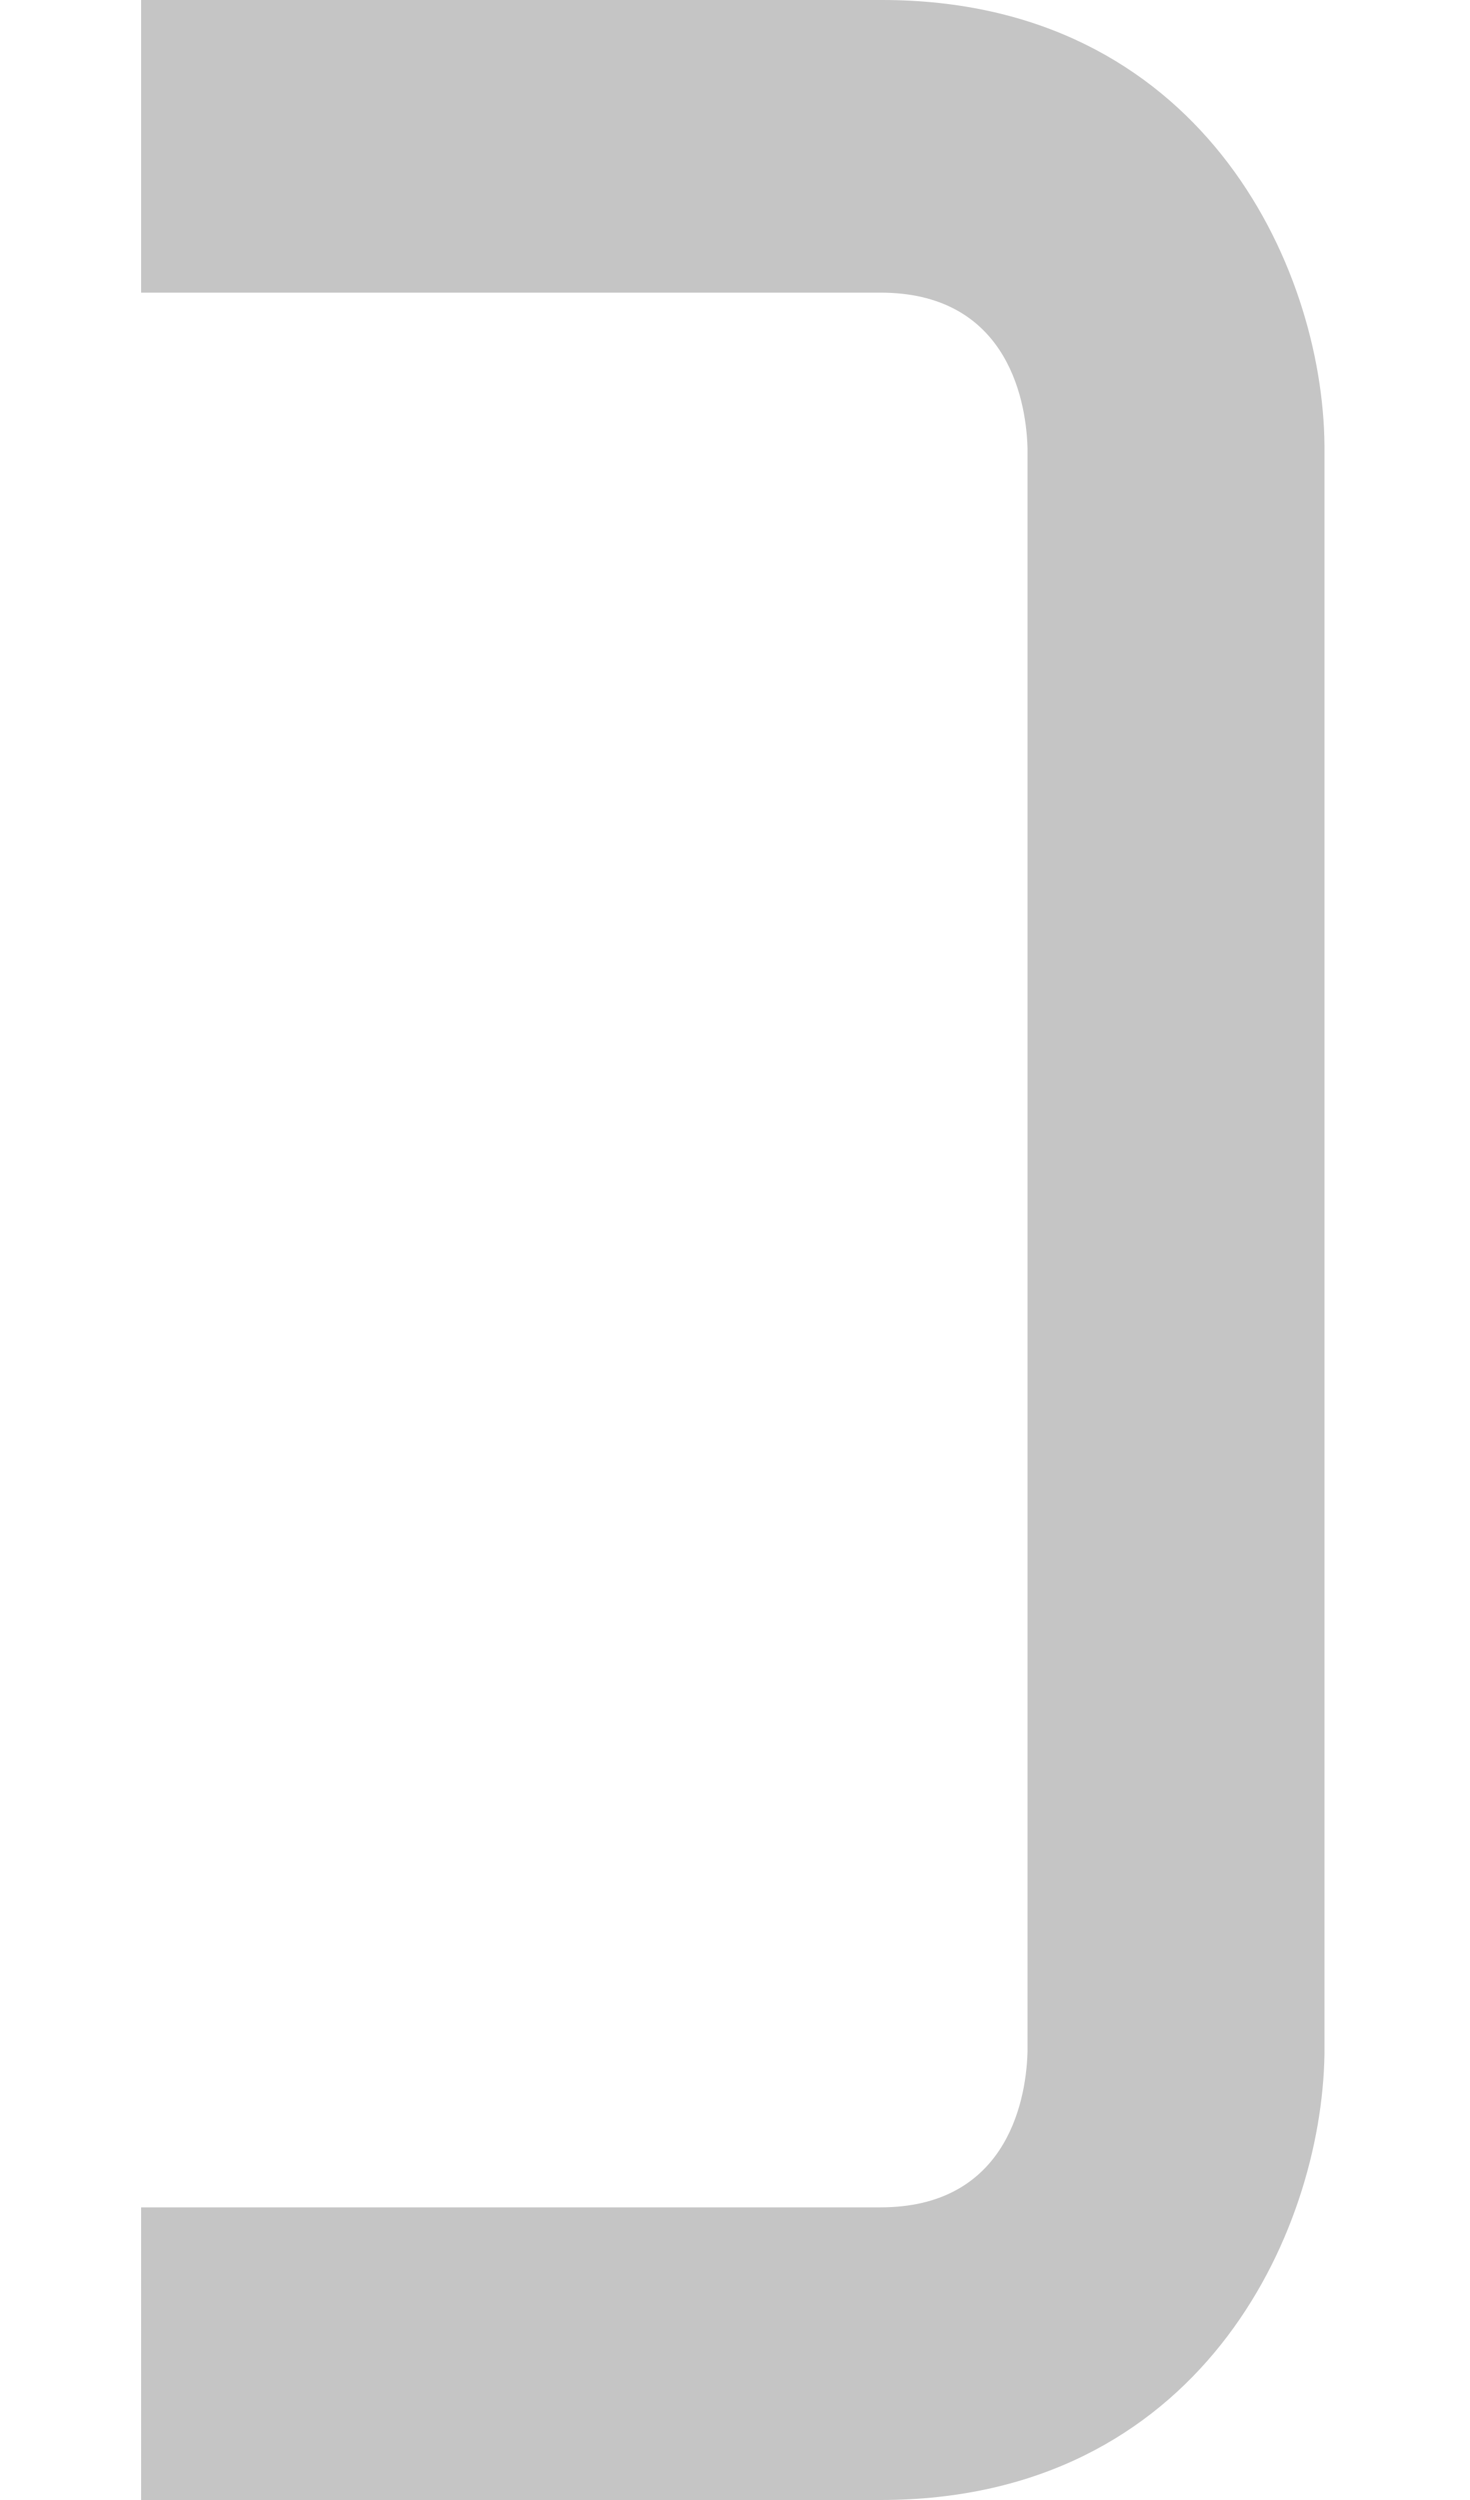 <svg width="10" height="17" fill="none" xmlns="http://www.w3.org/2000/svg"><path d="M5.99 15.01H.96V17h5.03c2.17 0 3-1.81 3.02-3.03V3.03C9 1.8 8.16 0 6 0H.96v1.99h5.03c.83 0 .99.68 1 1.06v10.9c-.01.38-.17 1.06-1 1.06z" fill="#C5C5C5"/></svg>